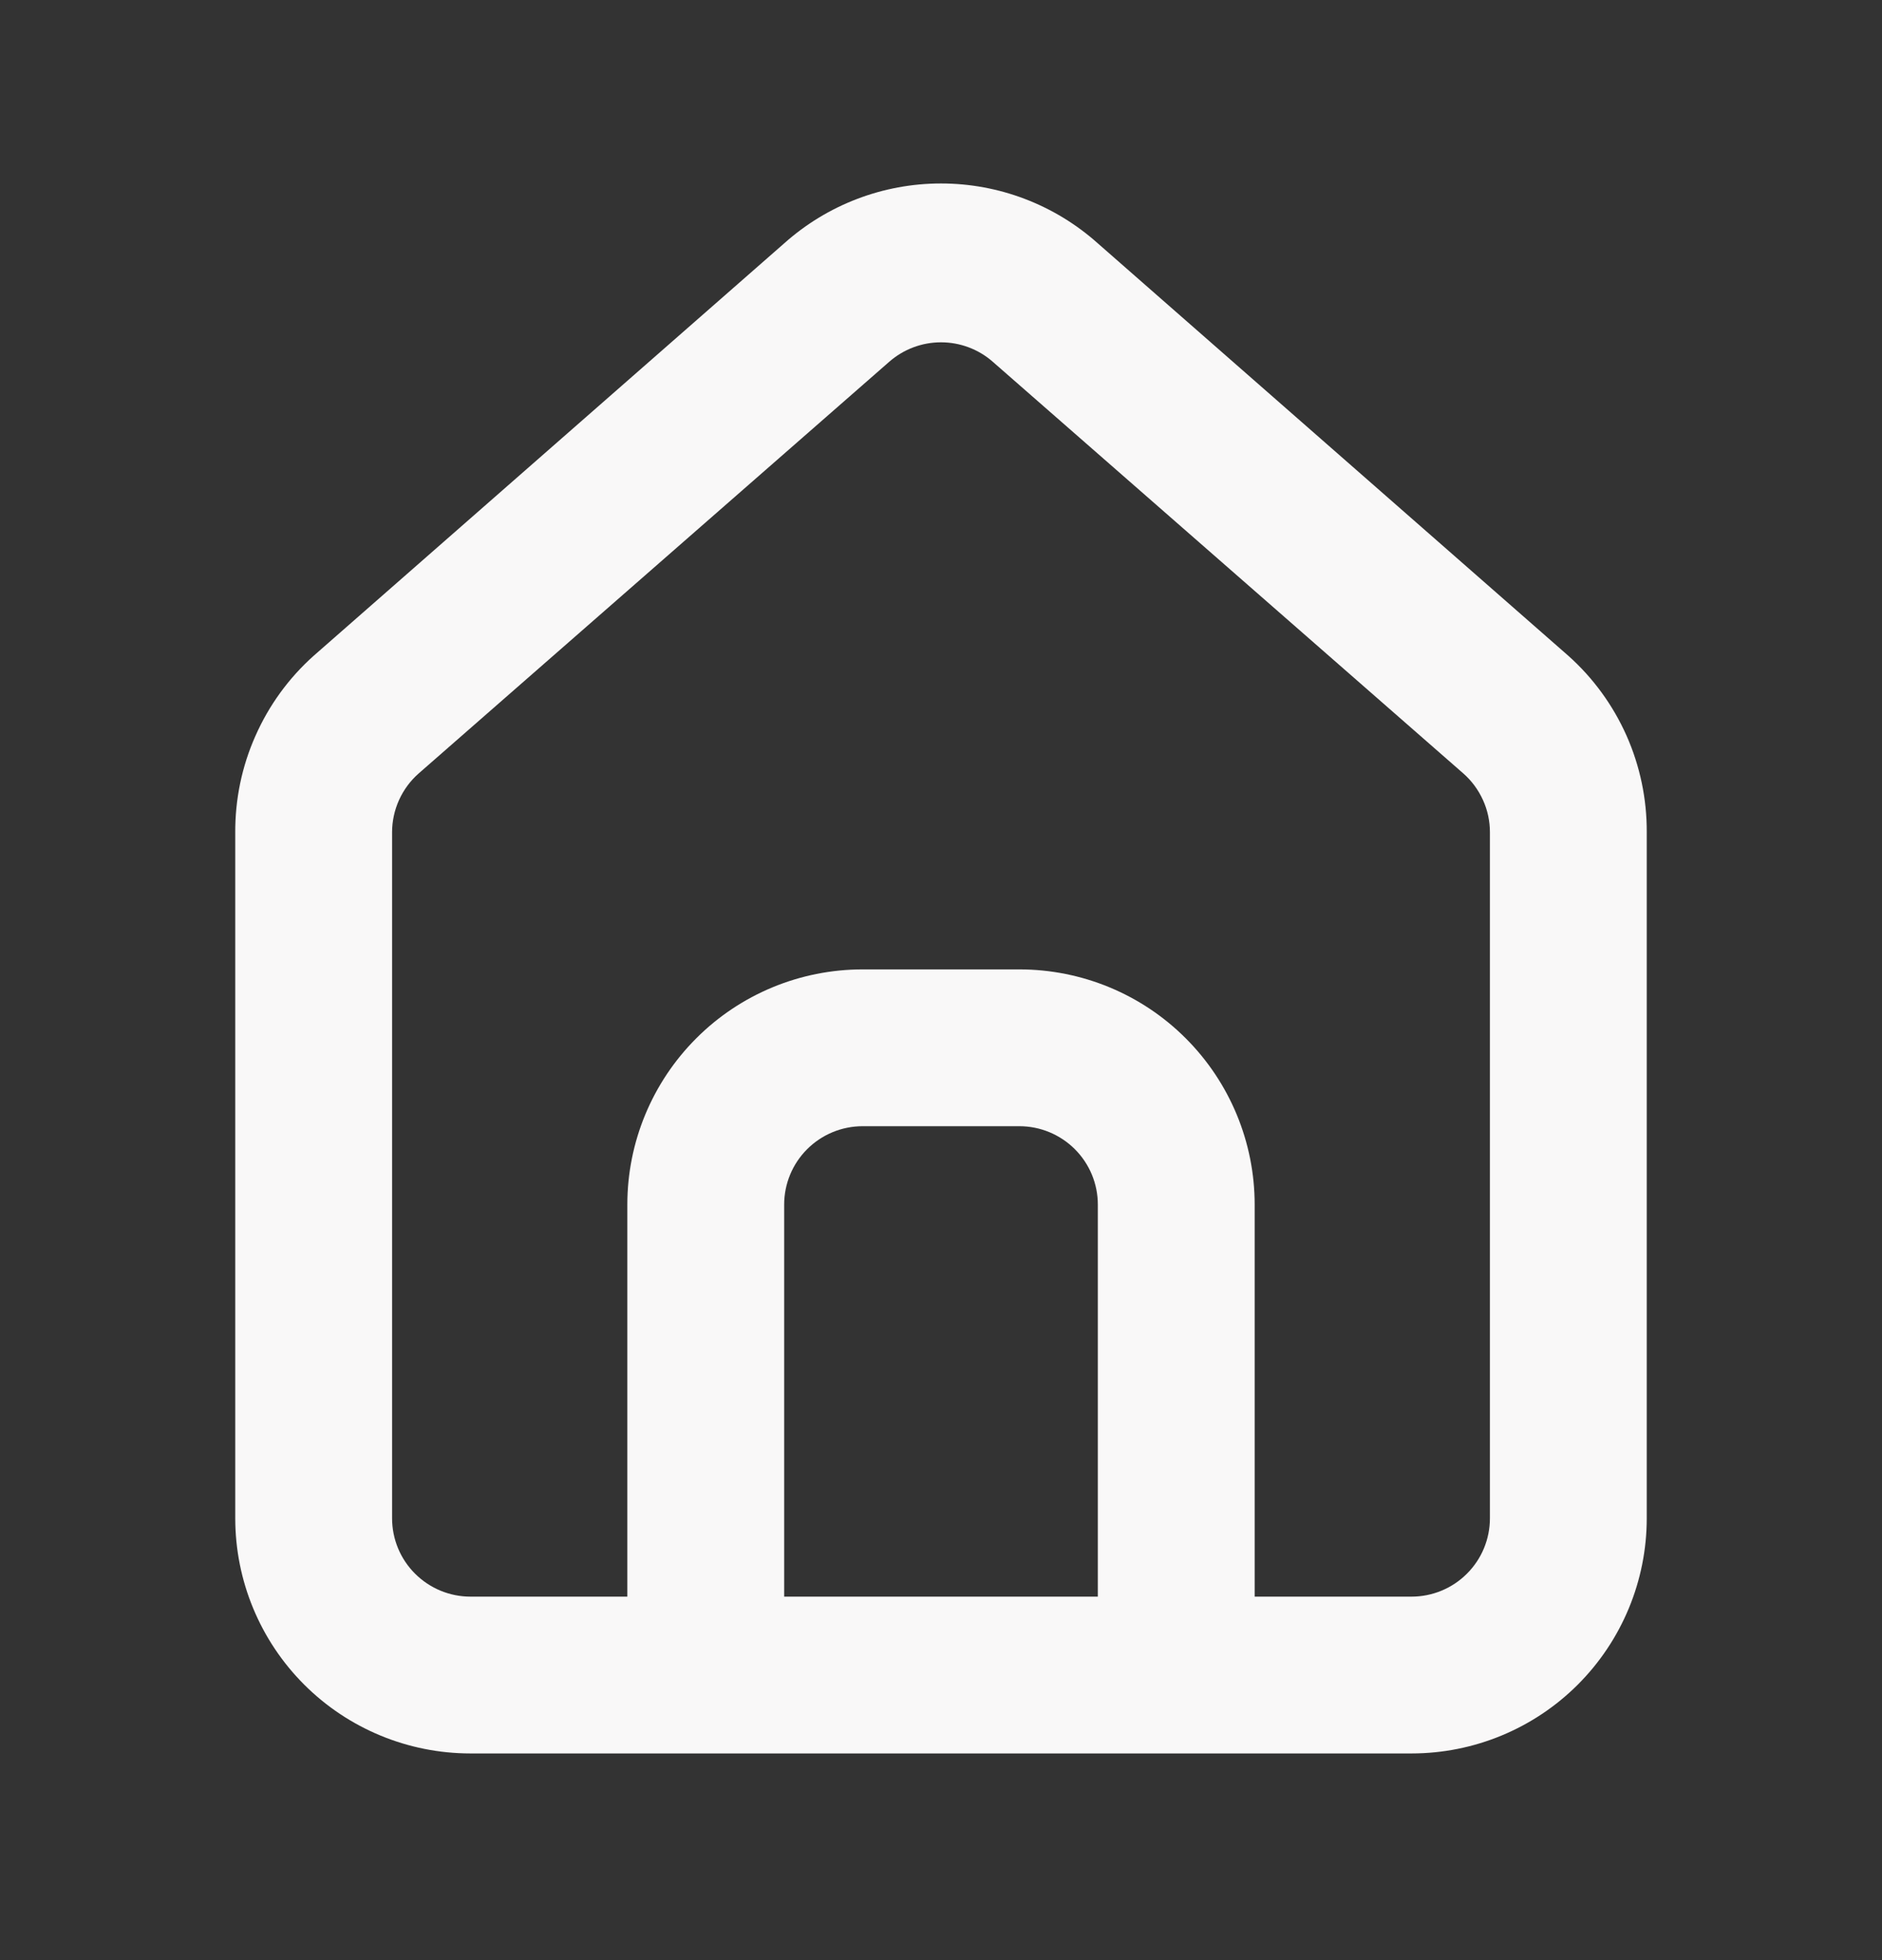 <svg width="24" height="25" viewBox="0 0 24 25" fill="none" xmlns="http://www.w3.org/2000/svg">
<rect x="0" y="0" width="24" height="25" fill="#333333" stroke="none"/>
<path d="M20 8.364L14 3.104C13.45 2.612 12.738 2.34 12 2.34C11.262 2.34 10.55 2.612 10 3.104L4 8.364C3.682 8.648 3.429 8.997 3.257 9.387C3.084 9.776 2.997 10.198 3 10.624V19.364C3 20.16 3.316 20.923 3.879 21.486C4.441 22.048 5.204 22.364 6 22.364H18C18.796 22.364 19.559 22.048 20.121 21.486C20.684 20.923 21 20.16 21 19.364V10.614C21.002 10.19 20.914 9.77 20.742 9.382C20.569 8.994 20.317 8.647 20 8.364ZM14 20.364H10V15.364C10 15.099 10.105 14.845 10.293 14.657C10.48 14.47 10.735 14.364 11 14.364H13C13.265 14.364 13.52 14.47 13.707 14.657C13.895 14.845 14 15.099 14 15.364V20.364ZM19 19.364C19 19.63 18.895 19.884 18.707 20.071C18.52 20.259 18.265 20.364 18 20.364H16V15.364C16 14.569 15.684 13.806 15.121 13.243C14.559 12.68 13.796 12.364 13 12.364H11C10.204 12.364 9.441 12.68 8.879 13.243C8.316 13.806 8 14.569 8 15.364V20.364H6C5.735 20.364 5.481 20.259 5.293 20.071C5.105 19.884 5 19.63 5 19.364V10.614C5 10.472 5.031 10.332 5.089 10.203C5.148 10.073 5.233 9.958 5.34 9.864L11.34 4.614C11.523 4.454 11.757 4.366 12 4.366C12.243 4.366 12.478 4.454 12.66 4.614L18.66 9.864C18.767 9.958 18.852 10.073 18.911 10.203C18.97 10.332 19 10.472 19 10.614V19.364Z" fill="#F9F8F8"/>
</svg>
